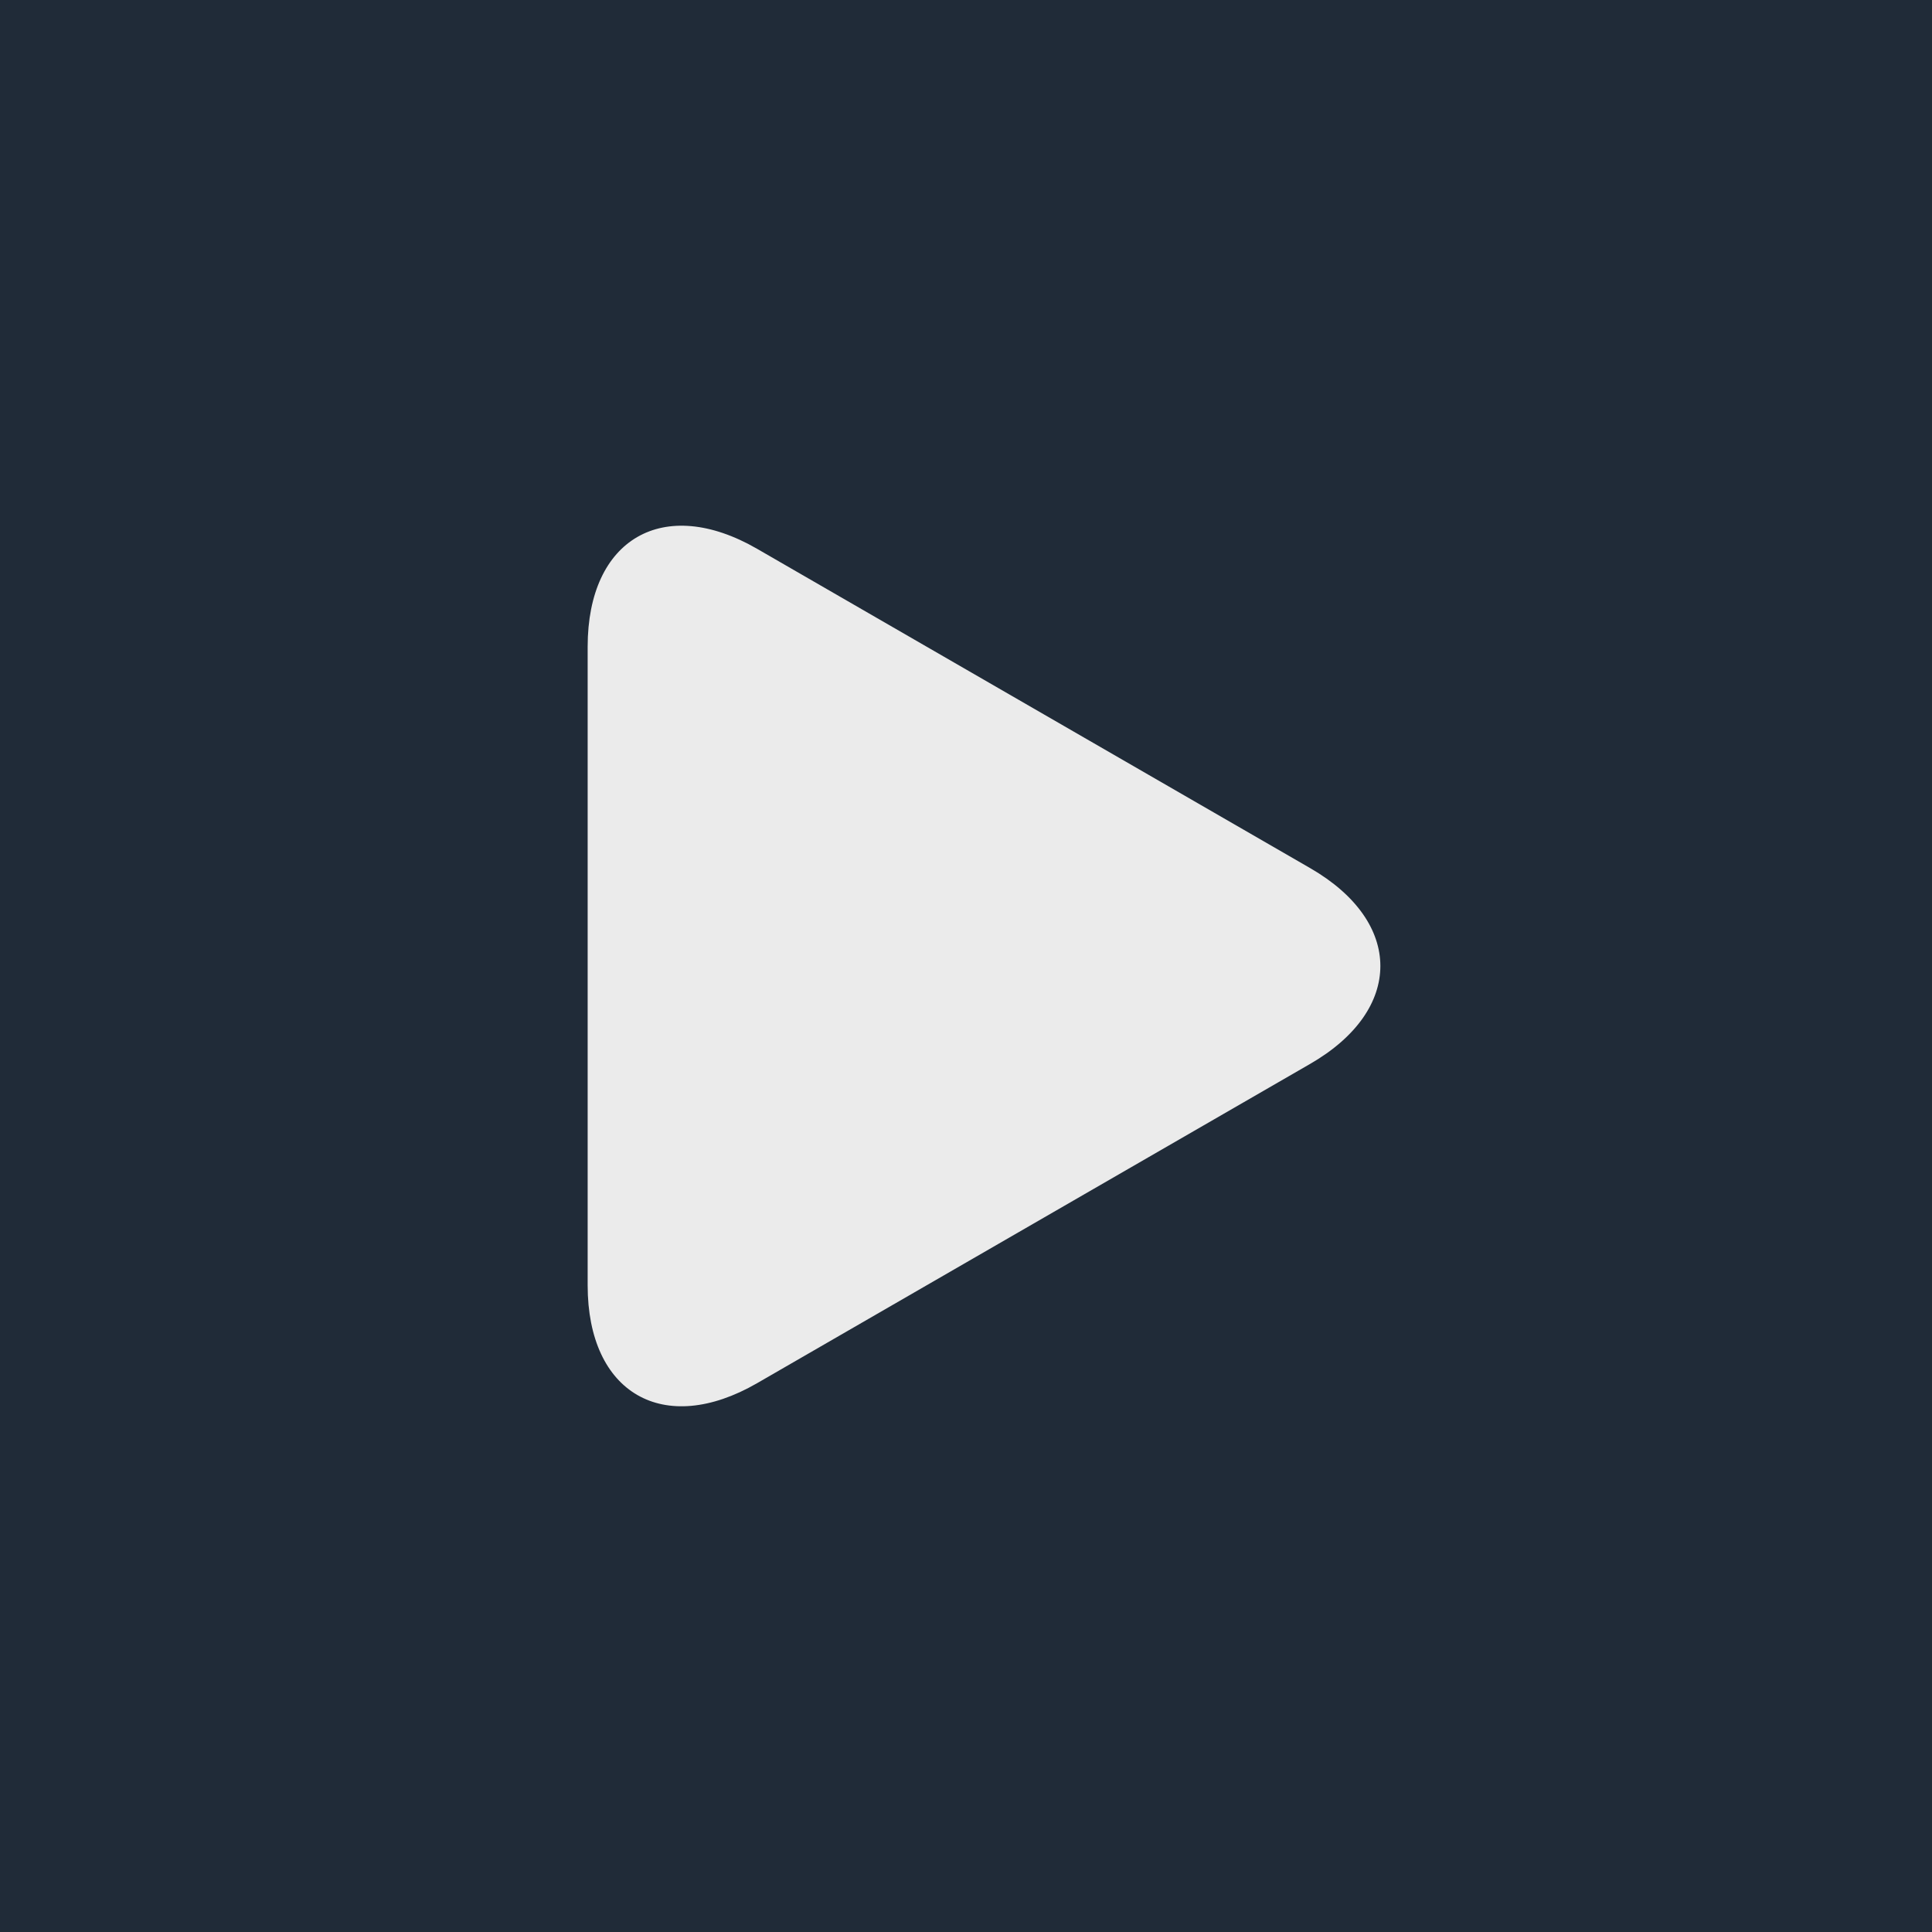 <?xml version="1.0" encoding="UTF-8" standalone="no"?><!-- Generator: Gravit.io --><svg xmlns="http://www.w3.org/2000/svg" xmlns:xlink="http://www.w3.org/1999/xlink" style="isolation:isolate" viewBox="438 246 200 200" width="200pt" height="200pt"><rect x="438" y="246" width="200" height="200" transform="matrix(1,0,0,1,0,0)" fill="rgb(32,43,56)"/><clipPath id="_clipPath_Pg4Oef5BOhftIquLPoqDR1QuvpnNn7PZ"><rect x="438" y="246" width="200" height="200" transform="matrix(1,0,0,1,0,0)" fill="rgb(32,43,56)"/></clipPath><g clip-path="url(#_clipPath_Pg4Oef5BOhftIquLPoqDR1QuvpnNn7PZ)"><path d=" M 573.633 356.13 L 545.006 372.657 L 516.379 389.185 C 506.696 394.776 498.834 390.237 498.834 379.055 L 498.834 346 L 498.834 312.945 C 498.834 301.763 506.696 297.224 516.379 302.815 L 545.006 319.343 L 573.633 335.87 C 583.316 341.461 583.316 350.539 573.633 356.13 Z " fill="rgb(235,235,235)"/></g></svg>